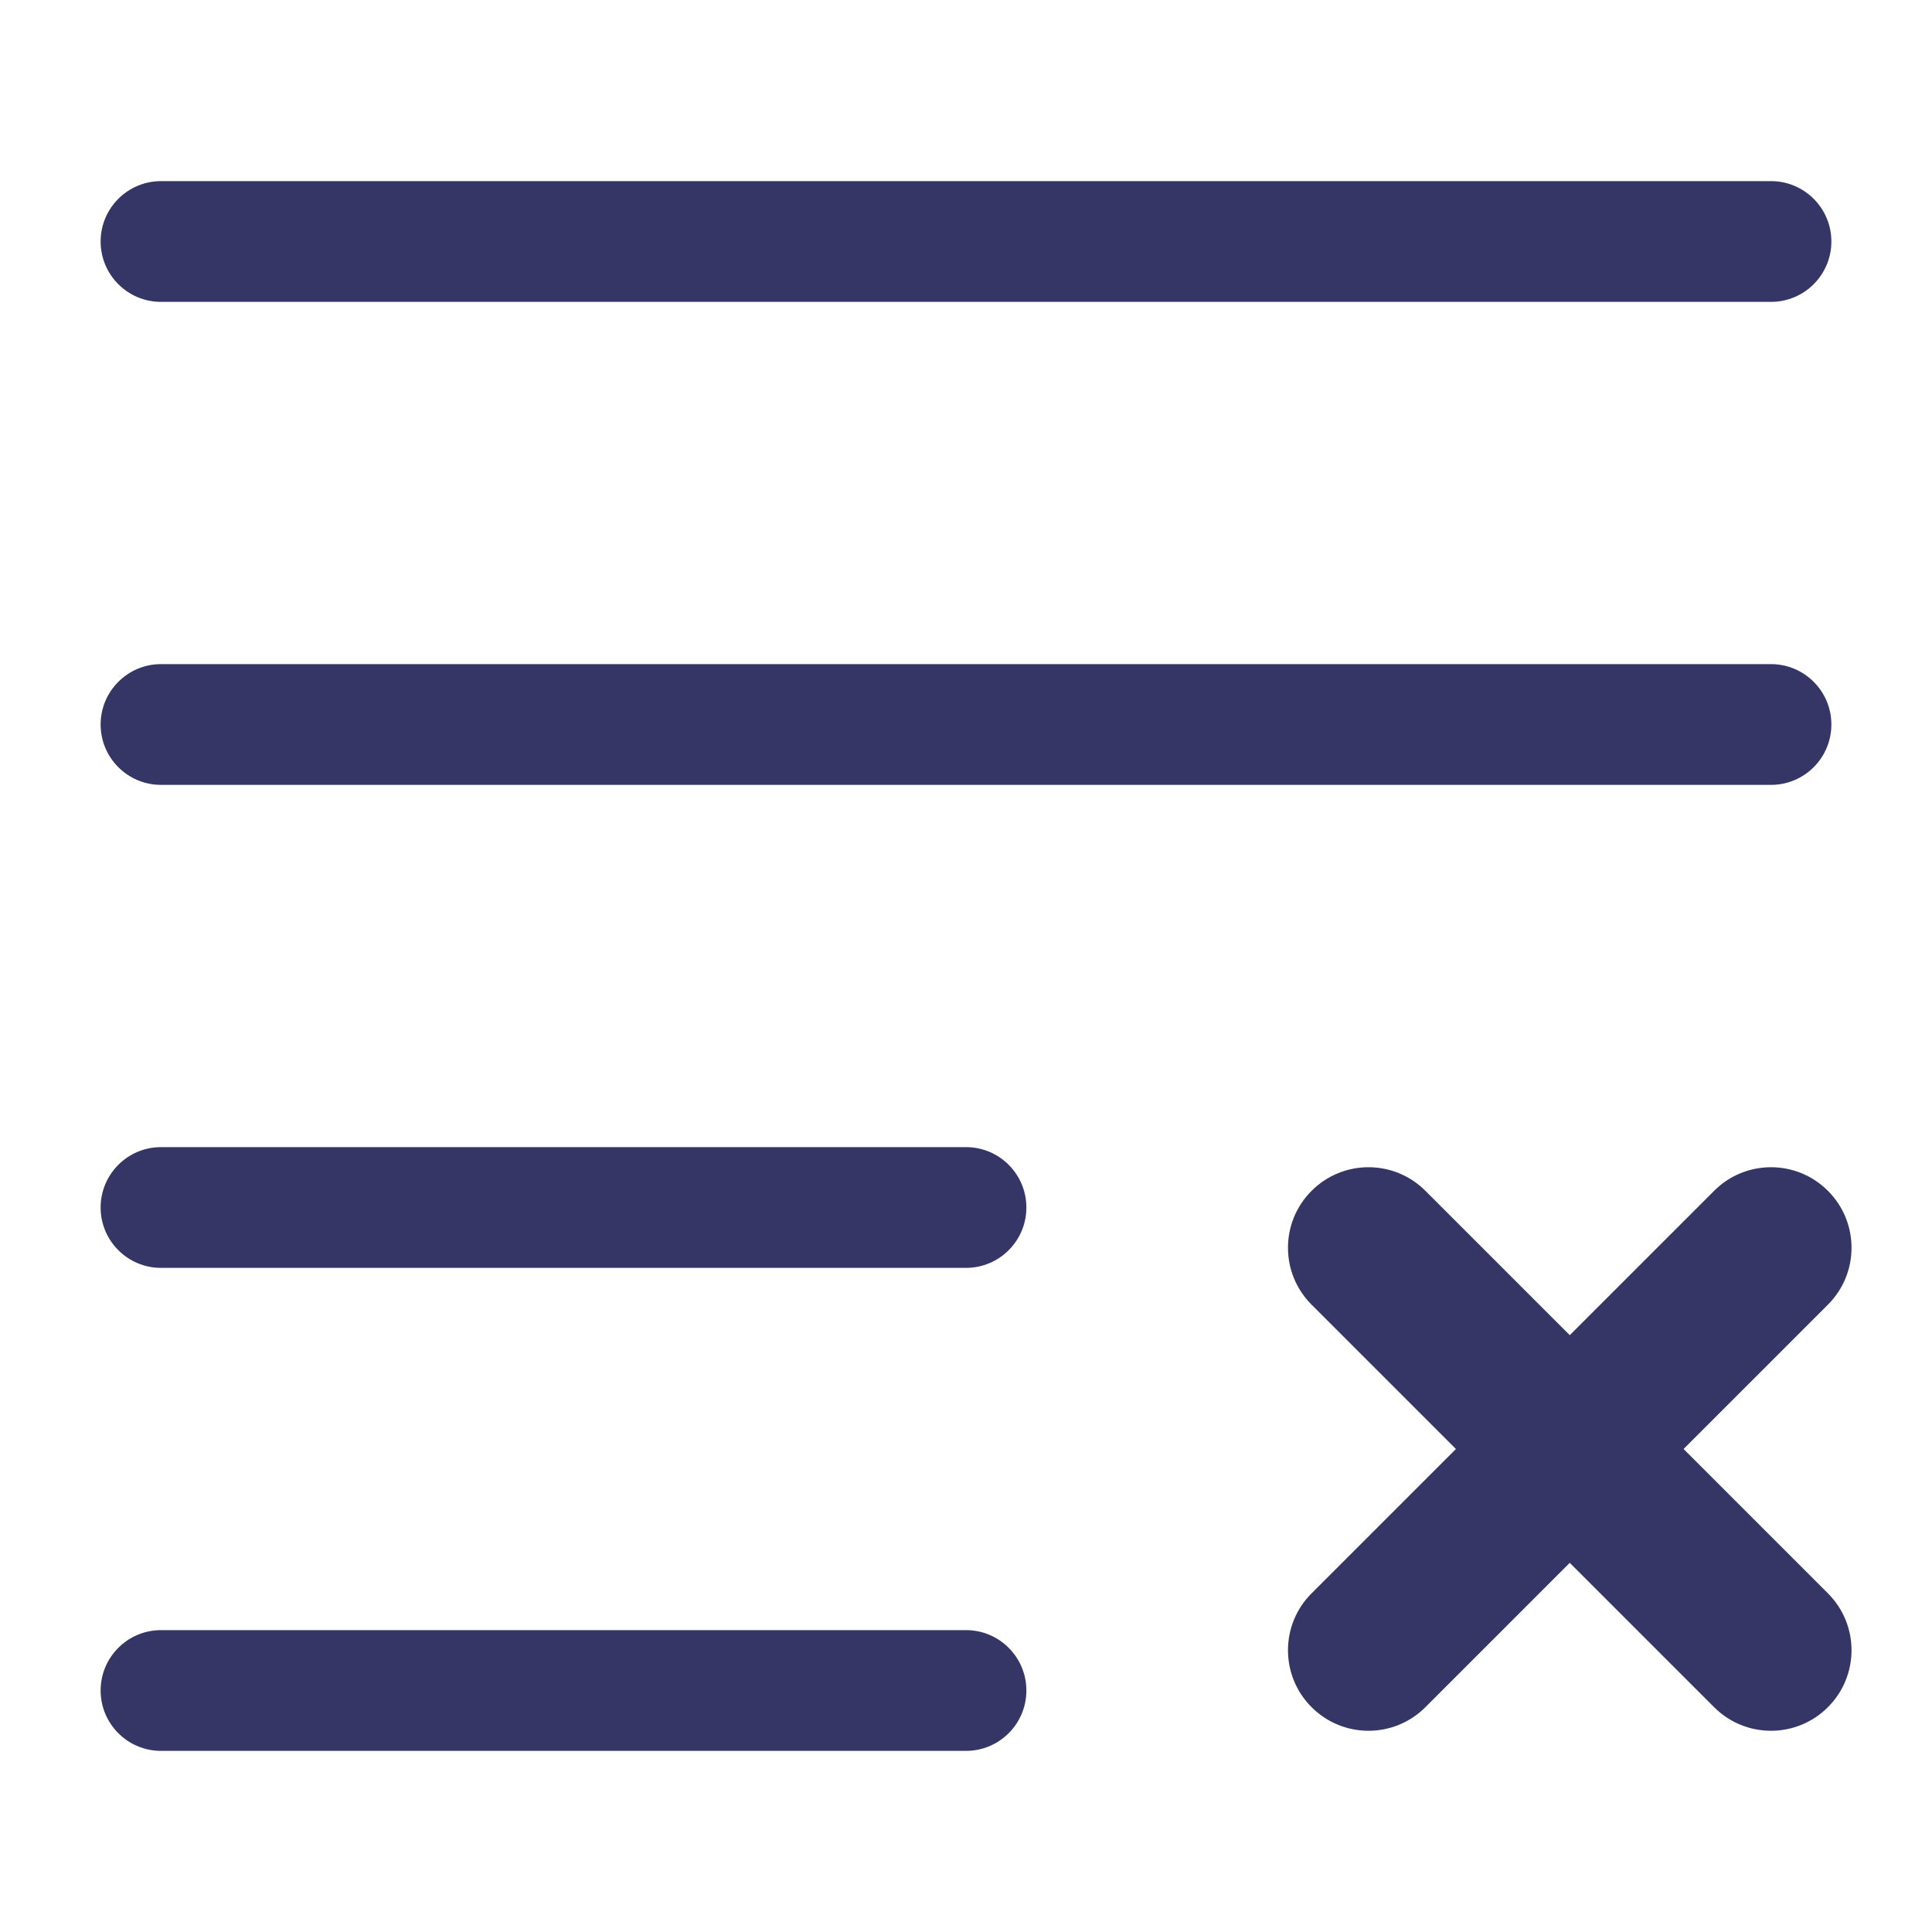 <svg width="24" height="24" viewBox="0 0 24 24" fill="none" xmlns="http://www.w3.org/2000/svg">
<path d="M22.75 3C22.75 3.414 22.414 3.75 22 3.75H2C1.586 3.75 1.25 3.414 1.25 3C1.25 2.586 1.586 2.25 2 2.25H22C22.414 2.25 22.75 2.586 22.75 3Z" fill="#353566"/>
<path d="M12 15.75C12.414 15.75 12.75 15.414 12.75 15C12.75 14.586 12.414 14.25 12 14.25H2C1.586 14.25 1.25 14.586 1.25 15C1.25 15.414 1.586 15.75 2 15.75H12Z" fill="#353566"/>
<path d="M12 21.75C12.414 21.75 12.75 21.414 12.75 21C12.75 20.586 12.414 20.25 12 20.25L2 20.25C1.586 20.25 1.25 20.586 1.25 21C1.25 21.414 1.586 21.75 2 21.75L12 21.75Z" fill="#353566"/>
<path d="M22 9.75C22.414 9.75 22.75 9.414 22.75 9C22.75 8.586 22.414 8.25 22 8.25L2 8.25C1.586 8.25 1.25 8.586 1.25 9C1.25 9.414 1.586 9.75 2 9.75L22 9.75Z" fill="#353566"/>
<path d="M18.086 18L16.293 16.207C15.902 15.817 15.902 15.183 16.293 14.793C16.683 14.402 17.317 14.402 17.707 14.793L19.5 16.586L21.293 14.793C21.683 14.402 22.317 14.402 22.707 14.793C23.098 15.183 23.098 15.817 22.707 16.207L20.914 18L22.707 19.793C23.098 20.183 23.098 20.817 22.707 21.207C22.317 21.598 21.683 21.598 21.293 21.207L19.5 19.414L17.707 21.207C17.317 21.598 16.683 21.598 16.293 21.207C15.902 20.817 15.902 20.183 16.293 19.793L18.086 18Z" fill="#353566"/>
</svg>

